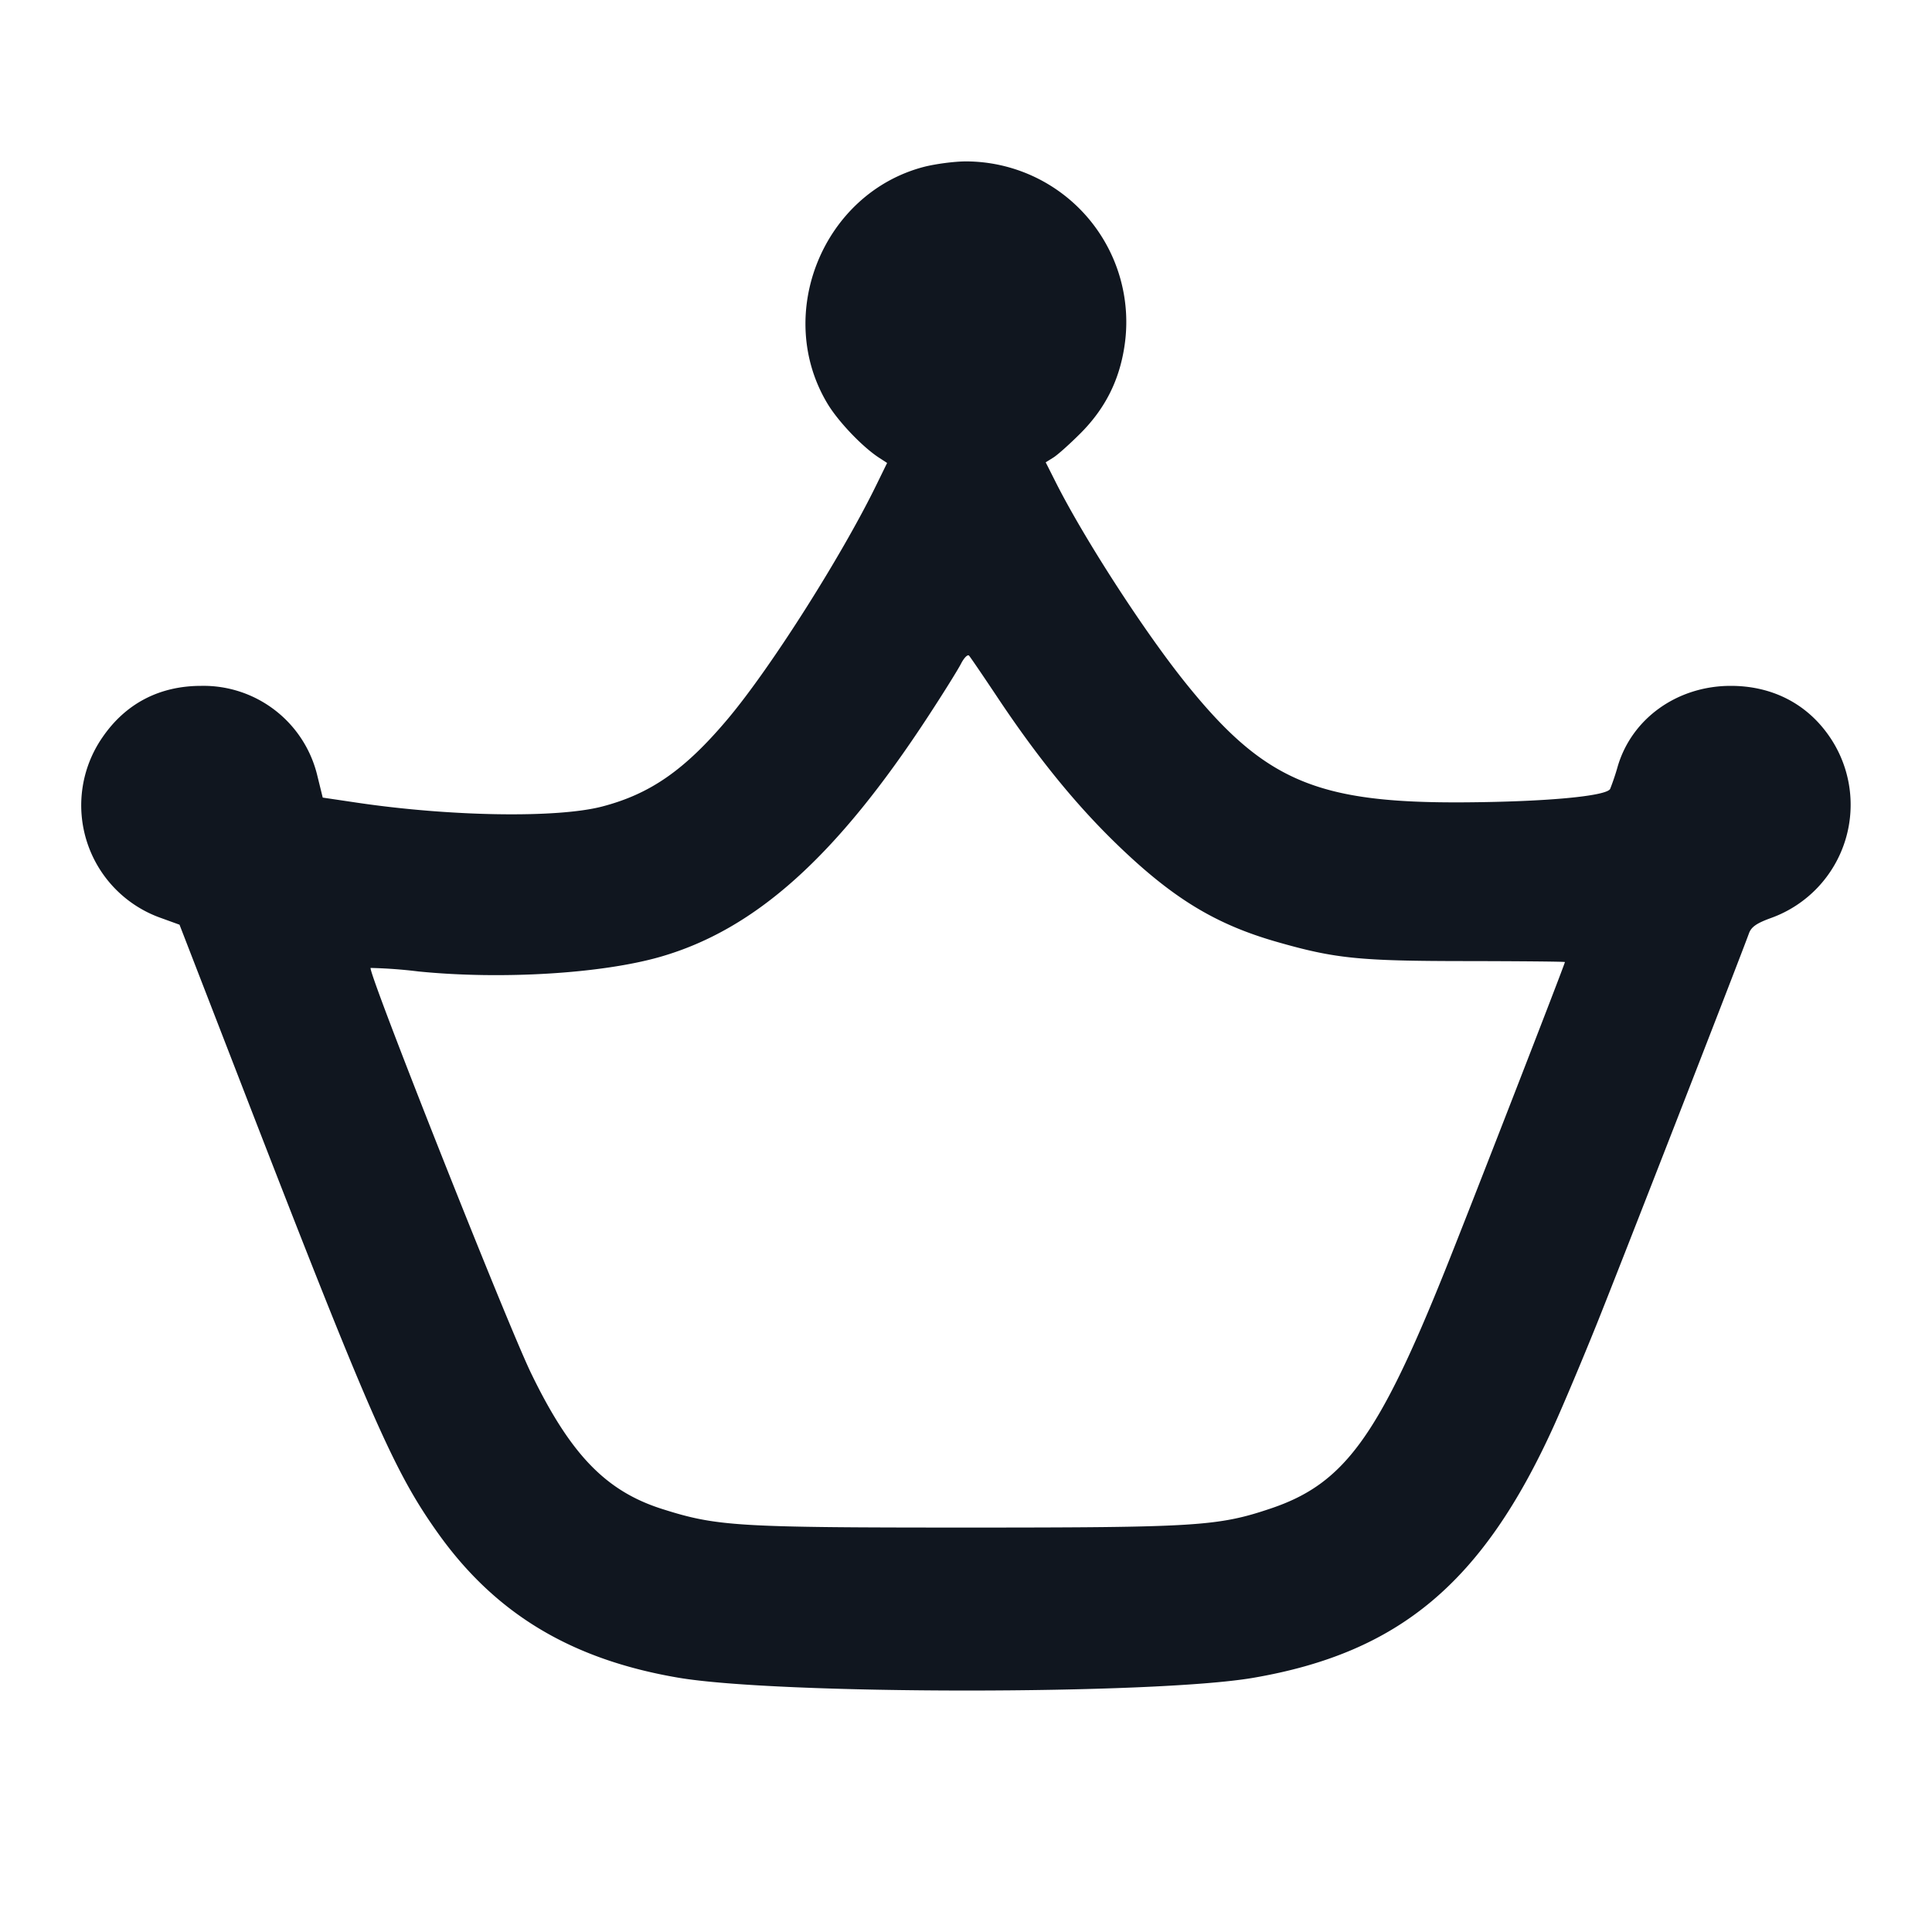 <svg xmlns="http://www.w3.org/2000/svg" width="24" height="24" viewBox="0 0 24 24" fill="none"><path d="M11.477 2.073c-1.254.328-1.866 1.834-1.196 2.944.134.222.433.535.639.669l.1.065-.134.274c-.432.884-1.307 2.263-1.838 2.897-.535.638-.966.94-1.568 1.097-.557.145-1.866.125-3.026-.045l-.445-.066-.065-.264A1.454 1.454 0 0 0 2.5 8.52c-.52 0-.941.22-1.229.642a1.484 1.484 0 0 0 .73 2.242l.229.083.731 1.887c1.636 4.228 1.929 4.897 2.475 5.665.714 1.005 1.657 1.574 2.985 1.801 1.243.213 5.906.214 7.144.003 1.815-.311 2.853-1.18 3.737-3.129.116-.256.355-.823.531-1.26.268-.665 1.77-4.521 1.893-4.859.029-.081.096-.127.276-.192a1.495 1.495 0 0 0 .696-2.293c-.28-.383-.701-.59-1.198-.59-.662 0-1.228.403-1.404 1a3 3 0 0 1-.094.28c-.045.09-.793.16-1.802.167-1.842.013-2.496-.267-3.474-1.485-.514-.64-1.254-1.784-1.609-2.487l-.127-.252.095-.059c.052-.032.204-.168.338-.302.303-.304.479-.651.544-1.072A1.995 1.995 0 0 0 12 2.005c-.143 0-.378.031-.523.068m.912 6.587c.498.748.972 1.331 1.483 1.826.693.671 1.224.995 1.988 1.214.726.208 1.022.238 2.35.239.677.001 1.23.006 1.23.012 0 .025-1.188 3.082-1.488 3.829-.833 2.075-1.257 2.654-2.169 2.96-.653.22-.924.236-3.783.236-2.845 0-3.095-.015-3.772-.23-.701-.222-1.14-.676-1.63-1.686-.301-.622-2.035-4.999-1.994-5.036a6 6 0 0 1 .596.044c1.031.103 2.278.027 3.006-.183 1.181-.341 2.189-1.248 3.329-2.994.184-.281.365-.572.403-.646s.083-.119.1-.1.175.251.351.515" fill="#10161F" fill-rule="evenodd"/></svg>